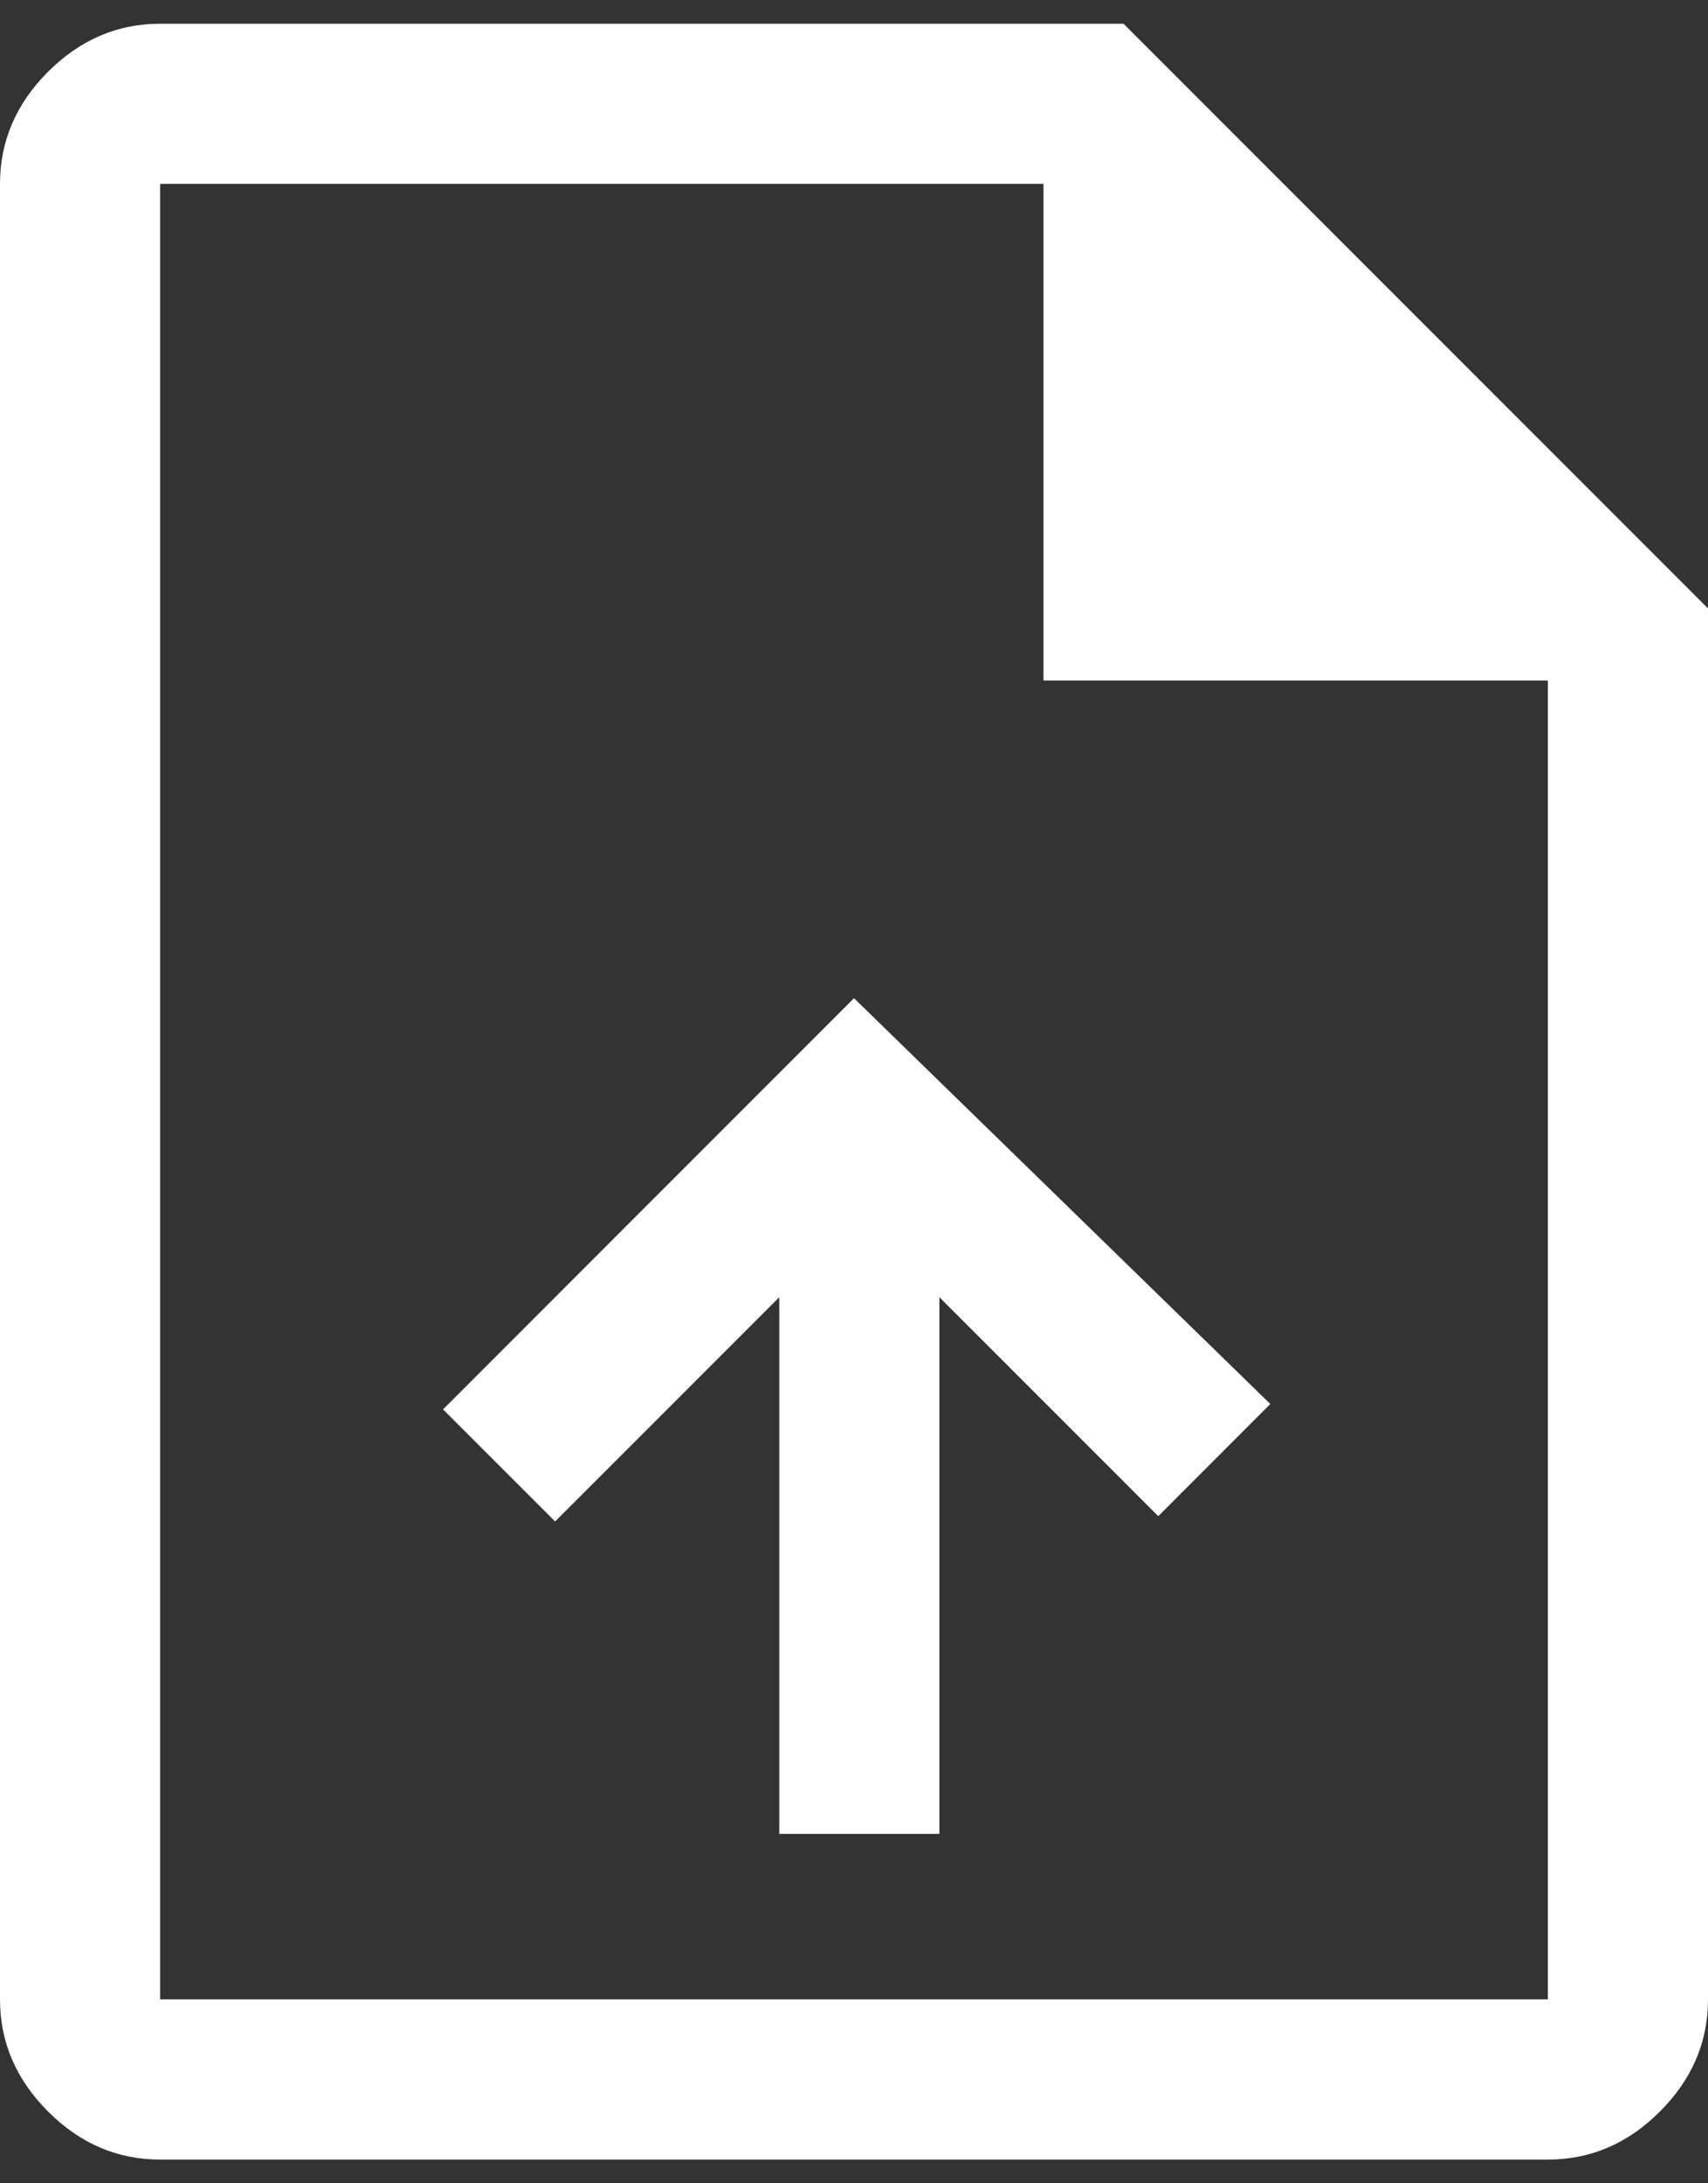 <svg width="36" height="46" viewBox="0 0 36 46" fill="none" xmlns="http://www.w3.org/2000/svg">
<rect x="0" y="0" width="36" height="46" fill="#333333" stroke="none"/>
<path d="M16.425 38.638H19.8V27.331L24.413 31.944L26.775 29.581L18 21.031L9.338 29.694L11.7 32.056L16.425 27.331V38.638ZM3.375 45.5C2.475 45.5 1.688 45.163 1.012 44.487C0.338 43.812 0 43.025 0 42.125V3.875C0 2.975 0.338 2.188 1.012 1.512C1.688 0.838 2.475 0.5 3.375 0.5H23.681L36 12.819V42.125C36 43.025 35.663 43.812 34.987 44.487C34.312 45.163 33.525 45.5 32.625 45.5H3.375ZM21.994 14.338V3.875H3.375V42.125H32.625V14.338H21.994ZM3.375 3.875V14.338V3.875V42.125V3.875Z" fill="white"/>
</svg>
